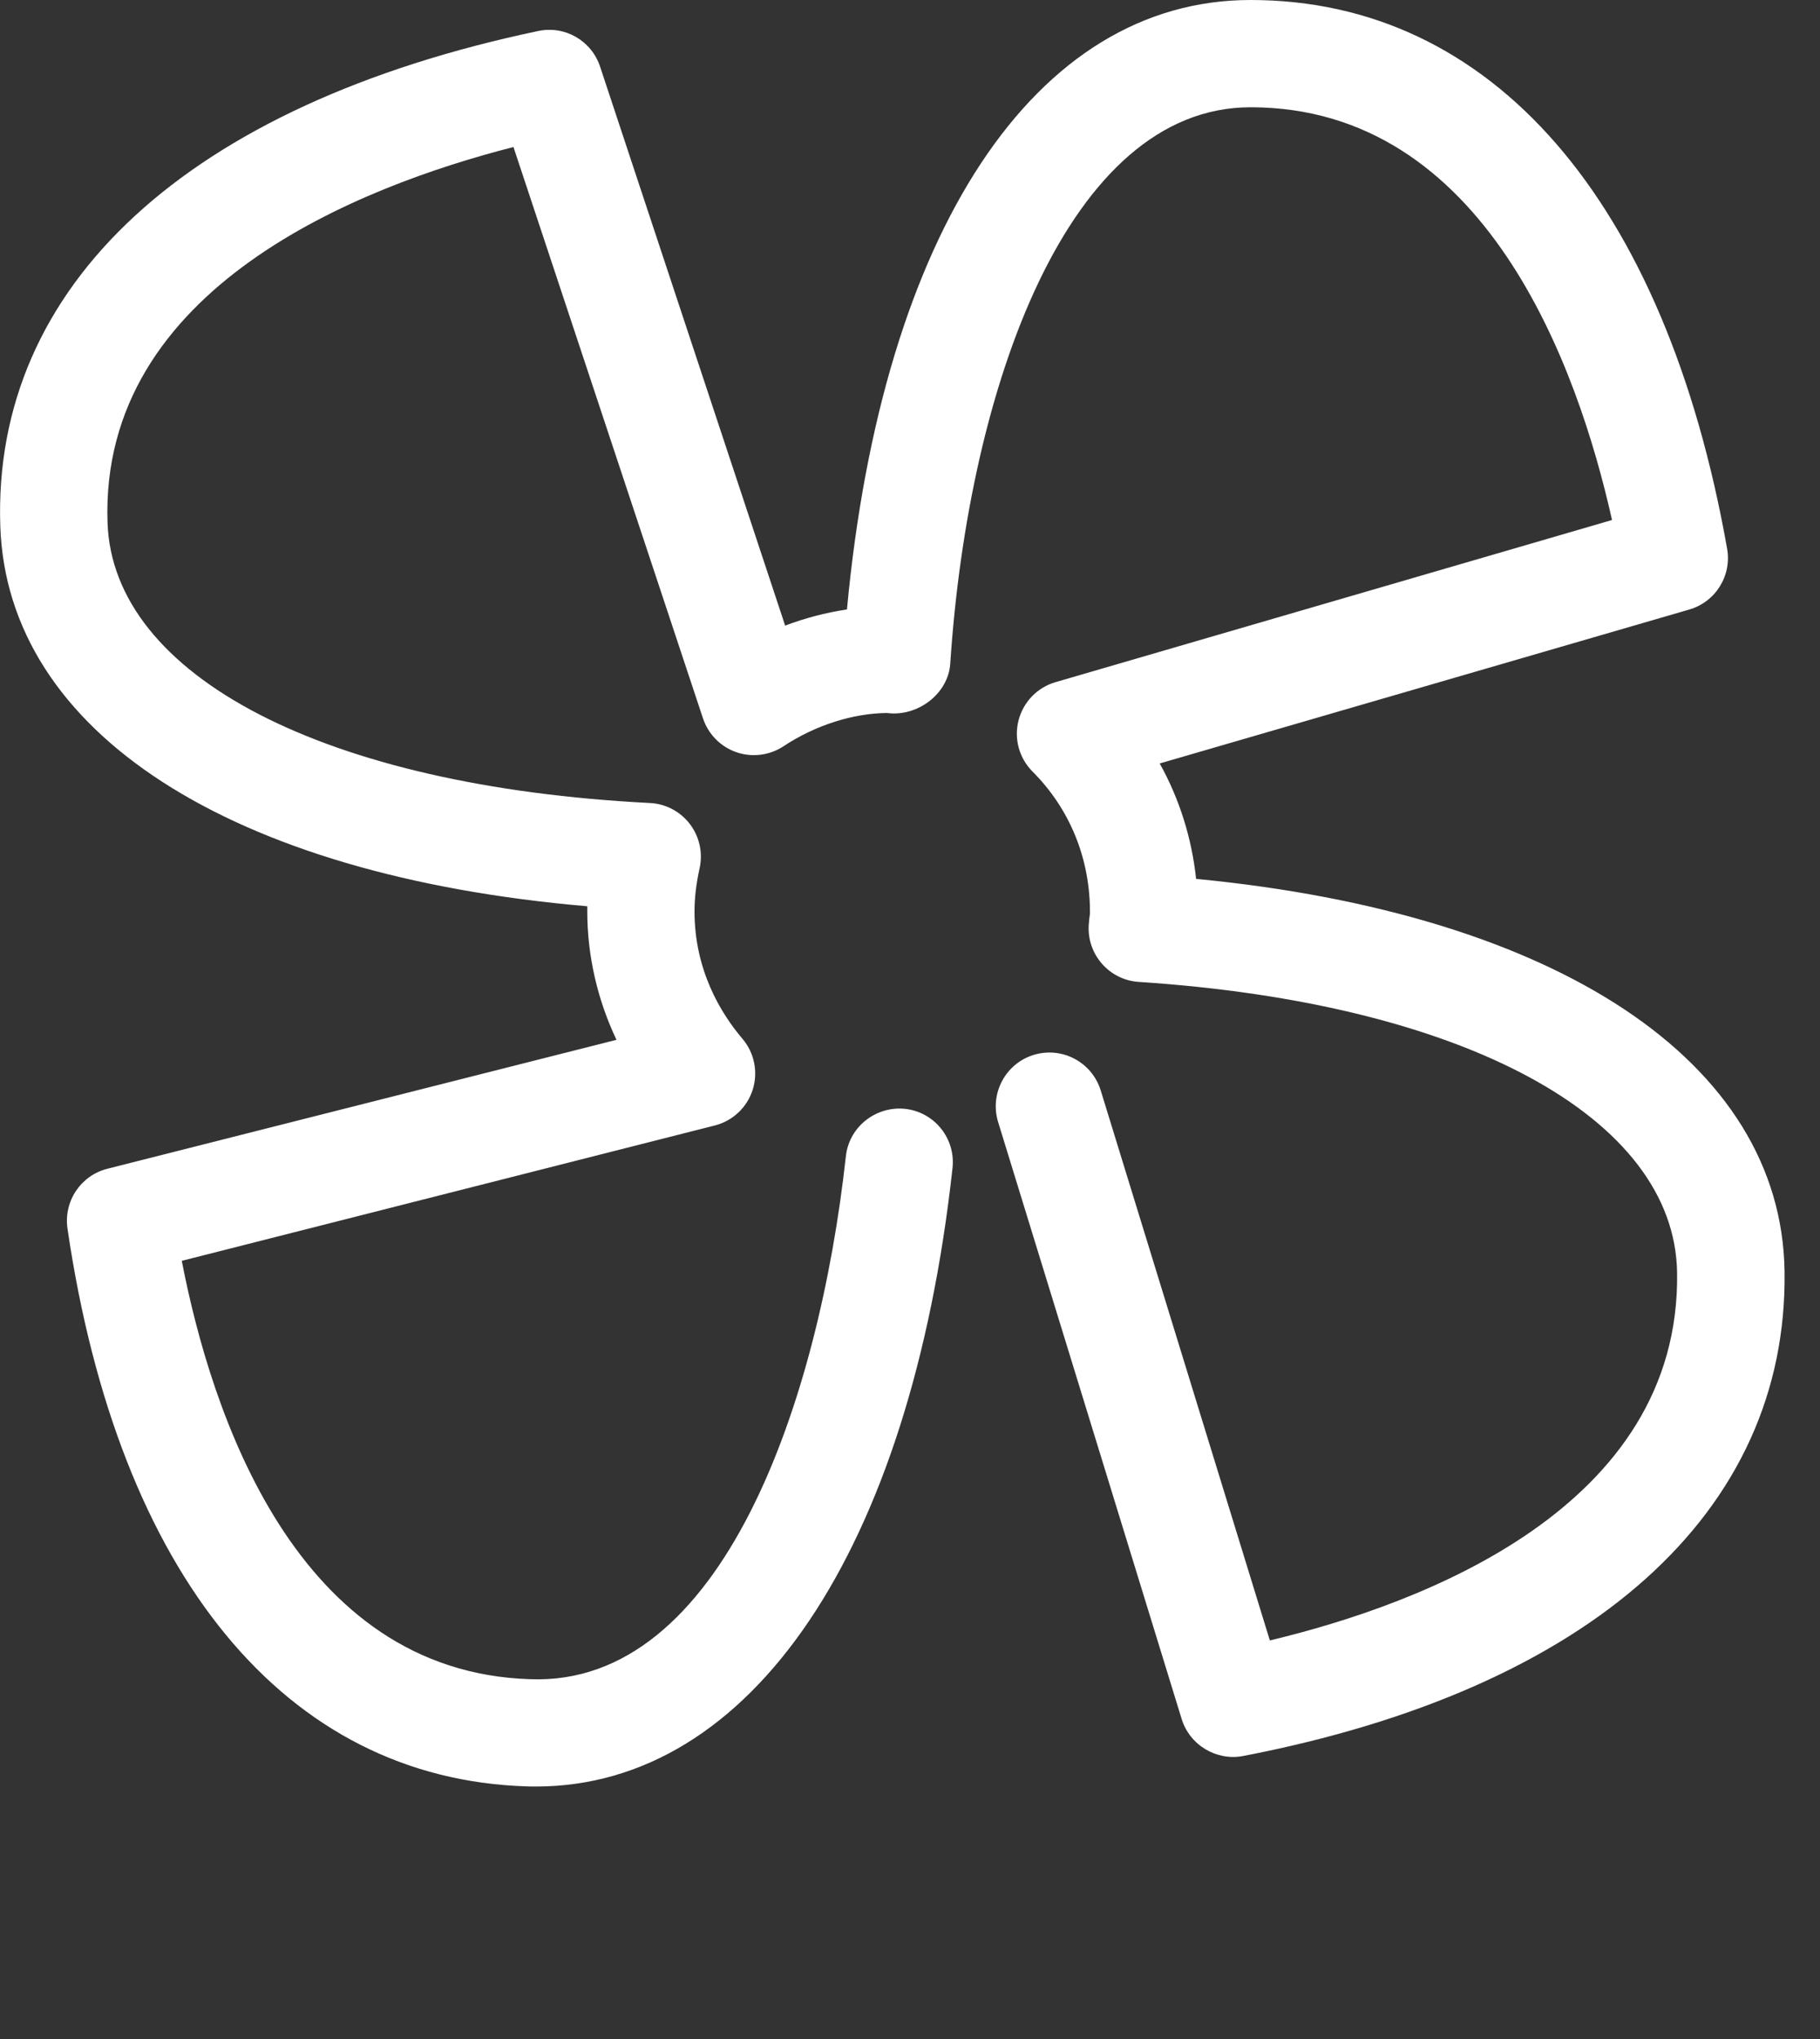 <svg id="feller-1414" xmlns="http://www.w3.org/2000/svg" x="0px" y="0px" width="25px" height="28px" xml:space="preserve"><rect width="100%" height="100%" fill="#333333" stroke="none"/><path d="M7.36,24.533c-0.042,0-0.084,0-0.127-0.002c-3.309-0.105-5.607-2.897-6.306-7.66c-0.055-0.375,0.183-0.73,0.55-0.822  l6.991-1.77c-0.262-0.553-0.401-1.155-0.401-1.765c0-0.023,0-0.046,0-0.069c-4.902-0.422-7.968-2.388-8.063-5.221  c-0.111-3.309,2.582-5.787,7.388-6.798c0.369-0.079,0.735,0.134,0.852,0.492l2.541,7.673c0.274-0.104,0.559-0.178,0.849-0.222  C12.118,3.188,14.213,0,17.178,0c3.312,0,5.697,2.746,6.546,7.534c0.066,0.372-0.159,0.733-0.522,0.837l-7.272,2.113  c0.271,0.487,0.44,1.024,0.5,1.585c4.963,0.478,8.04,2.511,8.083,5.387c0.049,3.312-2.662,5.738-7.437,6.658  c-0.363,0.07-0.734-0.147-0.845-0.51l-2.52-8.194c-0.12-0.389,0.097-0.802,0.485-0.923c0.392-0.121,0.802,0.098,0.923,0.485  l2.324,7.555c2.095-0.501,5.642-1.825,5.594-5.05c-0.031-2.135-2.934-3.702-7.394-3.993c-0.405-0.026-0.713-0.376-0.688-0.781  c0.003-0.053,0.01-0.105,0.017-0.157c0.005-0.756-0.277-1.438-0.789-1.951c-0.184-0.184-0.257-0.451-0.192-0.703  s0.257-0.451,0.506-0.524l7.646-2.227c-0.47-2.102-1.741-5.668-4.965-5.668c-2.503,0-3.875,3.837-4.125,7.639  c-0.028,0.421-0.455,0.735-0.869,0.679c-0.456,0.004-0.974,0.161-1.422,0.457c-0.191,0.126-0.431,0.156-0.646,0.082  c-0.217-0.075-0.386-0.246-0.459-0.463L7.053,2.019C4.945,2.558,1.369,3.95,1.477,7.175c0.071,2.114,2.996,3.626,7.451,3.852  c0.217,0.011,0.418,0.117,0.549,0.29c0.131,0.172,0.18,0.395,0.133,0.606c-0.047,0.213-0.07,0.407-0.07,0.592  c0,0.805,0.358,1.396,0.658,1.749c0.165,0.194,0.218,0.459,0.141,0.701c-0.077,0.242-0.273,0.427-0.519,0.49l-7.323,1.859  c0.405,2.092,1.565,5.642,4.782,5.745c2.644,0.106,3.971-3.817,4.34-7.181c0.044-0.404,0.411-0.692,0.813-0.651  c0.405,0.044,0.696,0.408,0.652,0.813C12.506,21.296,10.318,24.533,7.36,24.533L7.36,24.533z" style="fill: rgb(255, 255, 255)"></path></svg>